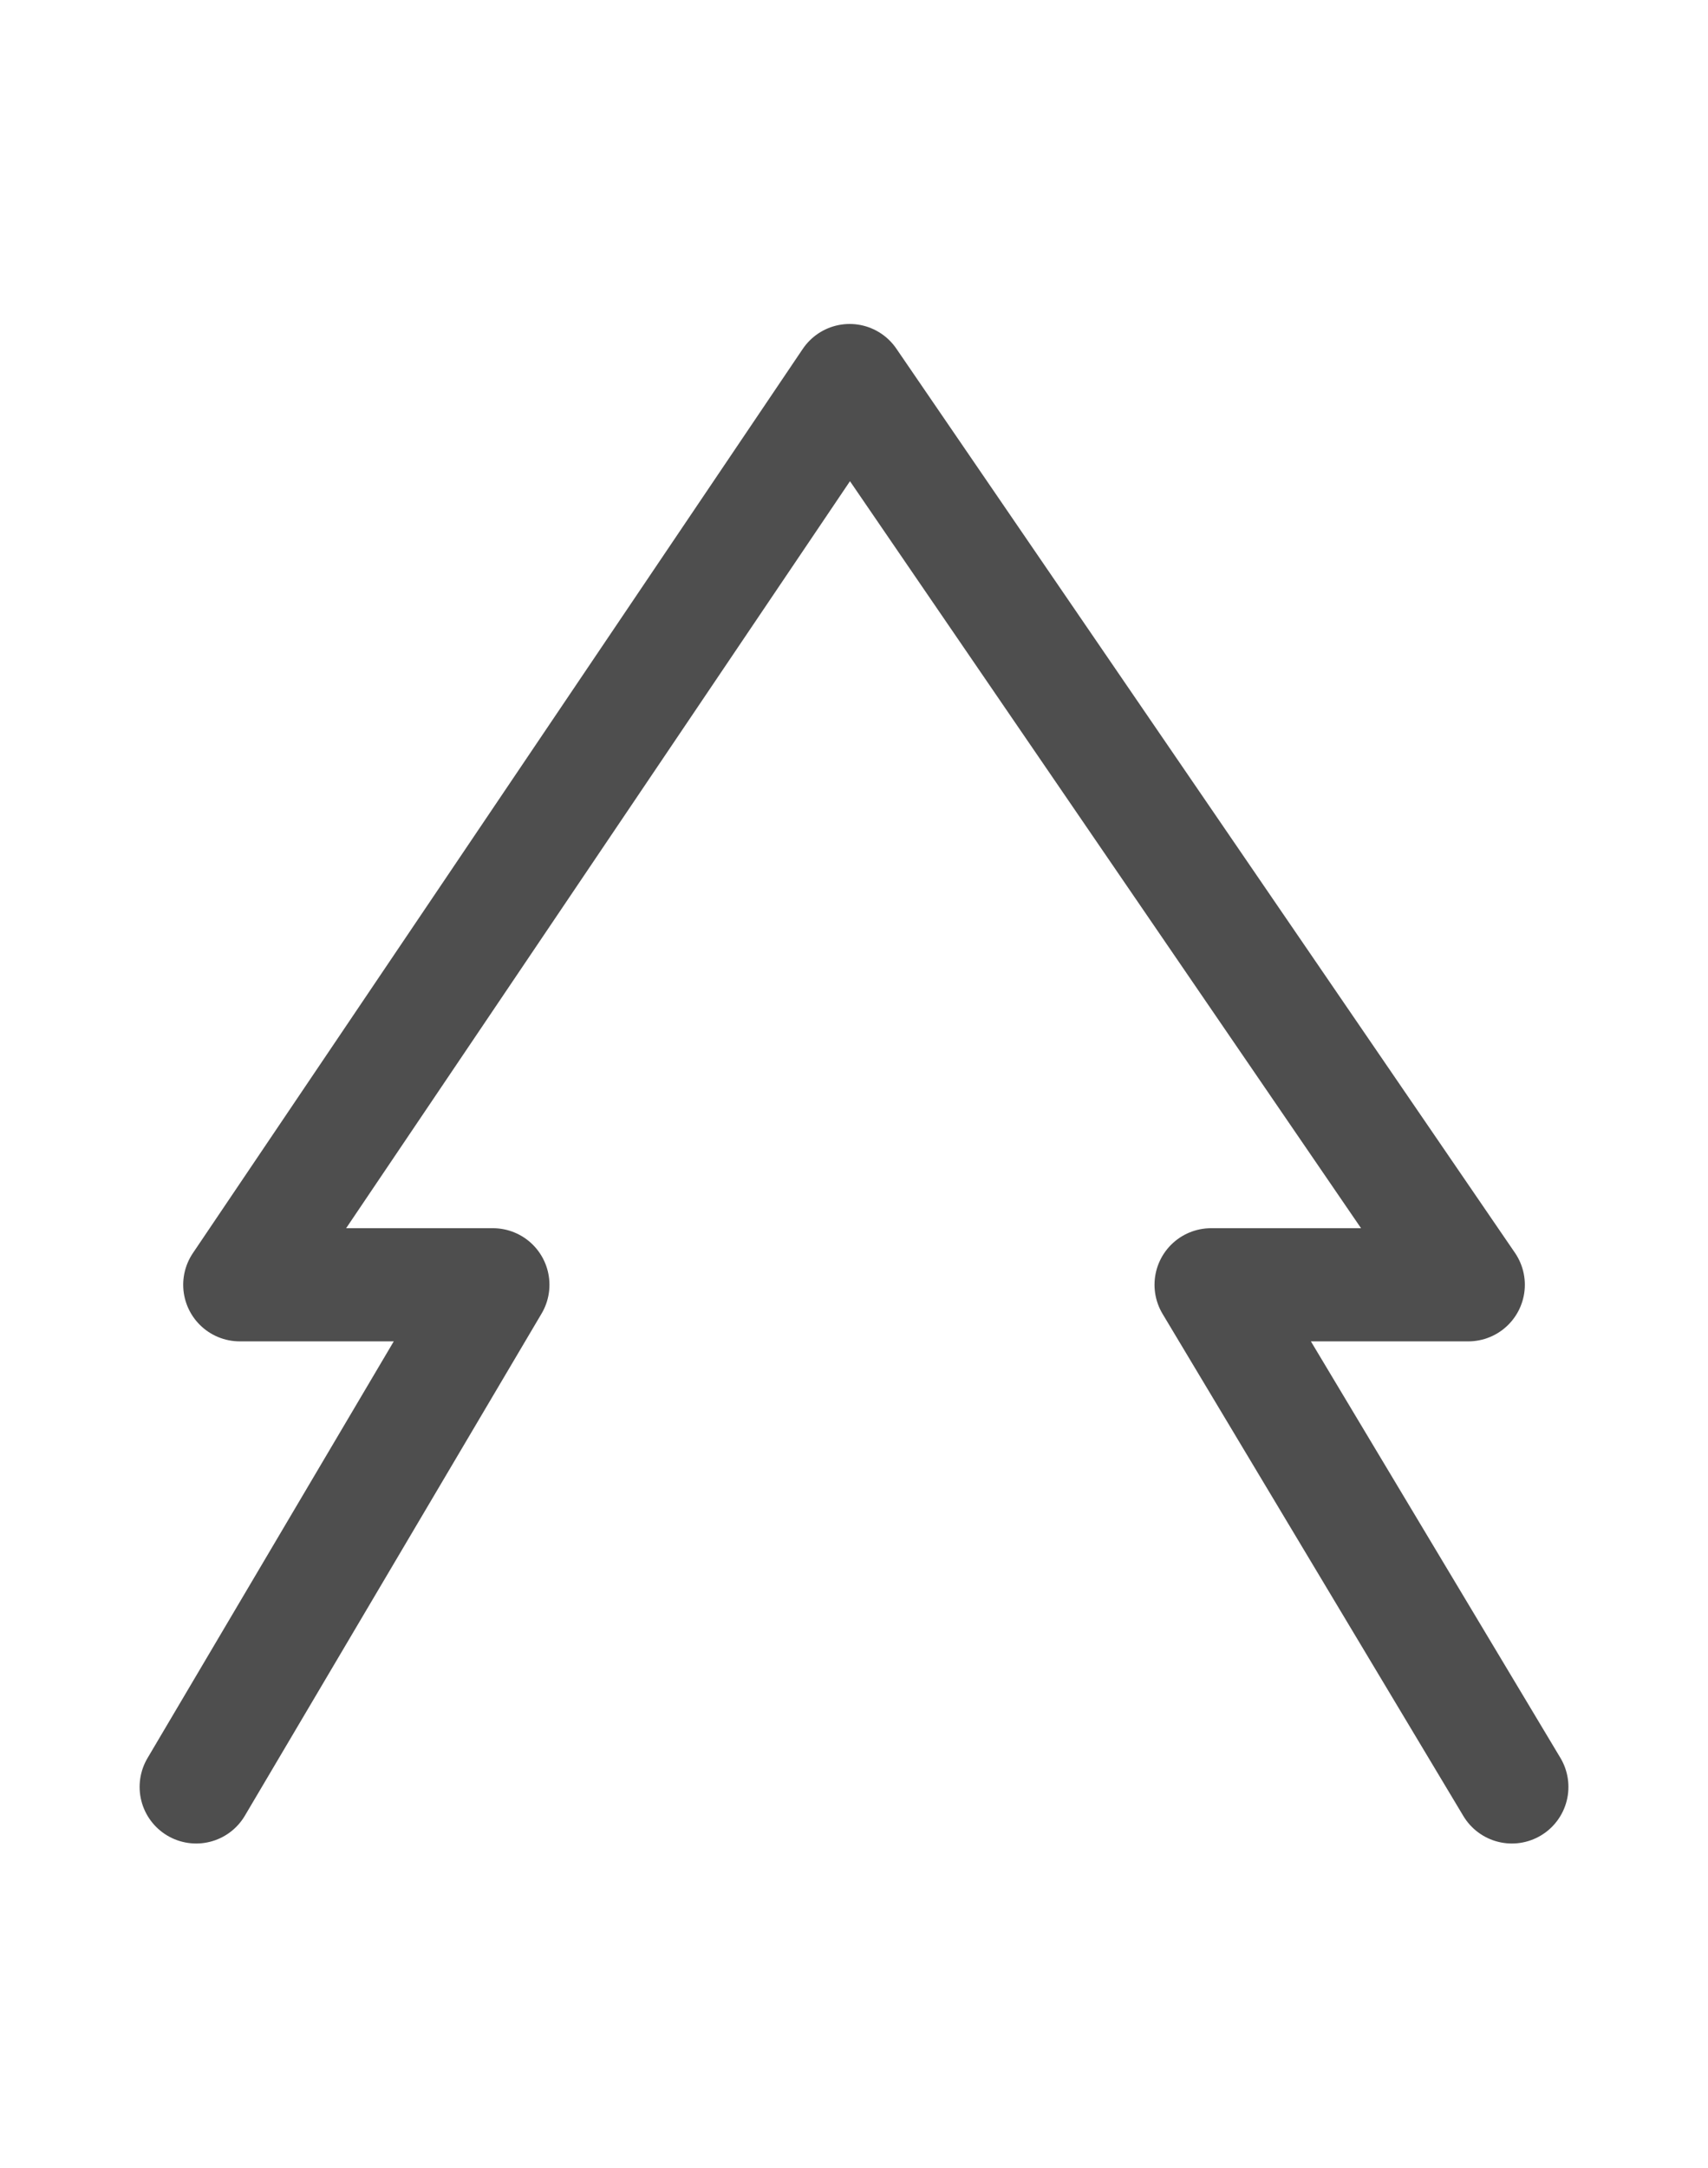 <?xml version="1.0" encoding="UTF-8" standalone="no"?>
<svg
   xmlns:dc="http://purl.org/dc/elements/1.1/"
   xmlns:cc="http://creativecommons.org/ns#"
   xmlns:rdf="http://www.w3.org/1999/02/22-rdf-syntax-ns#"
   xmlns:svg="http://www.w3.org/2000/svg"
   xmlns="http://www.w3.org/2000/svg"
   xmlns:sodipodi="http://sodipodi.sourceforge.net/DTD/sodipodi-0.dtd"
   xmlns:inkscape="http://www.inkscape.org/namespaces/inkscape"
   version="1.2"
   width="45.301"
   height="57.476"
   viewBox="0 0 45.301 57.476"
   id="svg2"
   inkscape:version="0.91 r13725"
   sodipodi:docname="theme5.svg">
  <defs
     id="defs14" />
  <sodipodi:namedview
     pagecolor="#ffffff"
     bordercolor="#666666"
     borderopacity="1"
     objecttolerance="10"
     gridtolerance="10"
     guidetolerance="10"
     inkscape:pageopacity="0"
     inkscape:pageshadow="2"
     inkscape:window-width="1920"
     inkscape:window-height="1152"
     id="namedview12"
     showgrid="false"
     inkscape:zoom="6.659612"
     inkscape:cx="-21.760025"
     inkscape:cy="25.273219"
     inkscape:window-x="0"
     inkscape:window-y="29"
     inkscape:window-maximized="1"
     inkscape:current-layer="svg2"
     fit-margin-top="0"
     fit-margin-left="0"
     fit-margin-right="0"
     fit-margin-bottom="0" />
  <title
     id="title4">Image cloud</title>
  <desc
     id="desc6">Vector image cloud</desc>
  <path
     style="fill:none;stroke:#333333;stroke-width:3;stroke-linecap:round;stroke-linejoin:round;stroke-miterlimit:10;stroke-dasharray:none;stroke-opacity:0.867"
     d="m 40.099,47.375 -7.978,-13.313 6.822,0 -16.408,-23.973 -16.176,23.973 6.714,0 -7.87,13.313"
     id="path3007-3"
     inkscape:connector-curvature="0"
     sodipodi:nodetypes="ccccccc" />
</svg>

